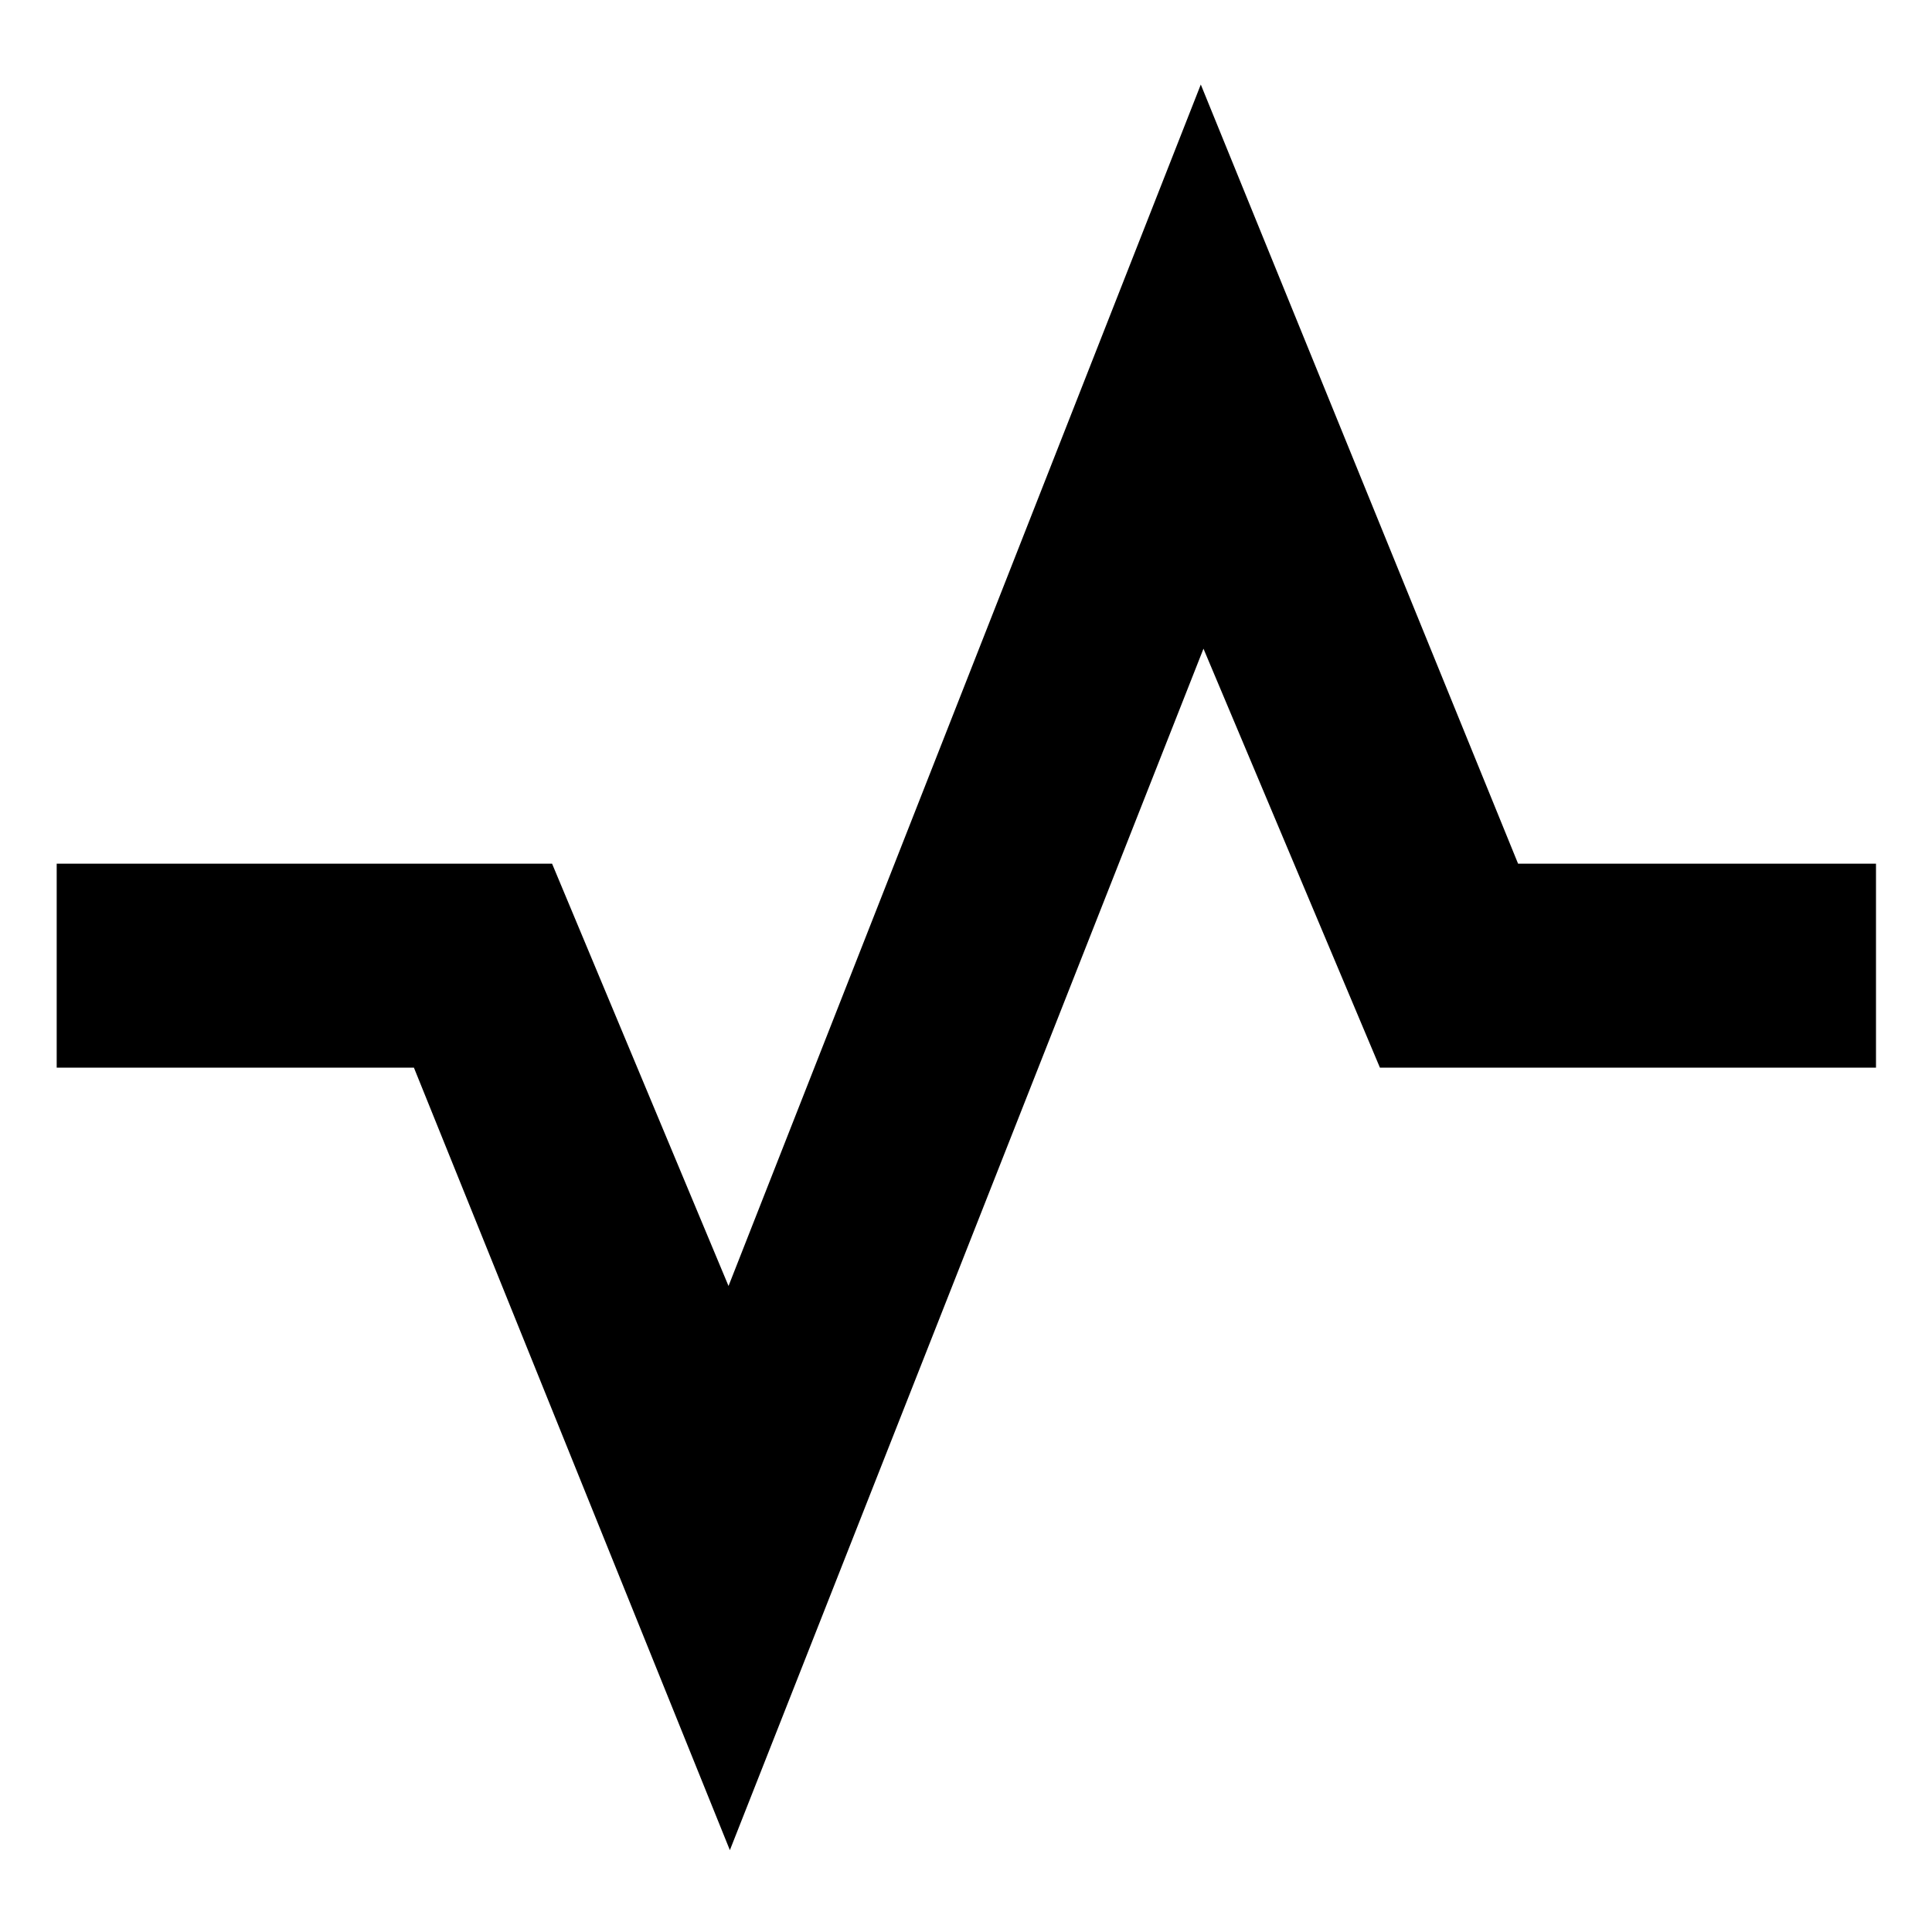 <svg xmlns="http://www.w3.org/2000/svg" height="40" viewBox="0 -960 960 960" width="40"><path d="M28.17-429.5v-101.33h246.16L362-321l234.67-597 157.66 387.17h177.84v101.33h-246.5L598-637.67l-235.33 597-157-388.83H28.17Z"/></svg>
